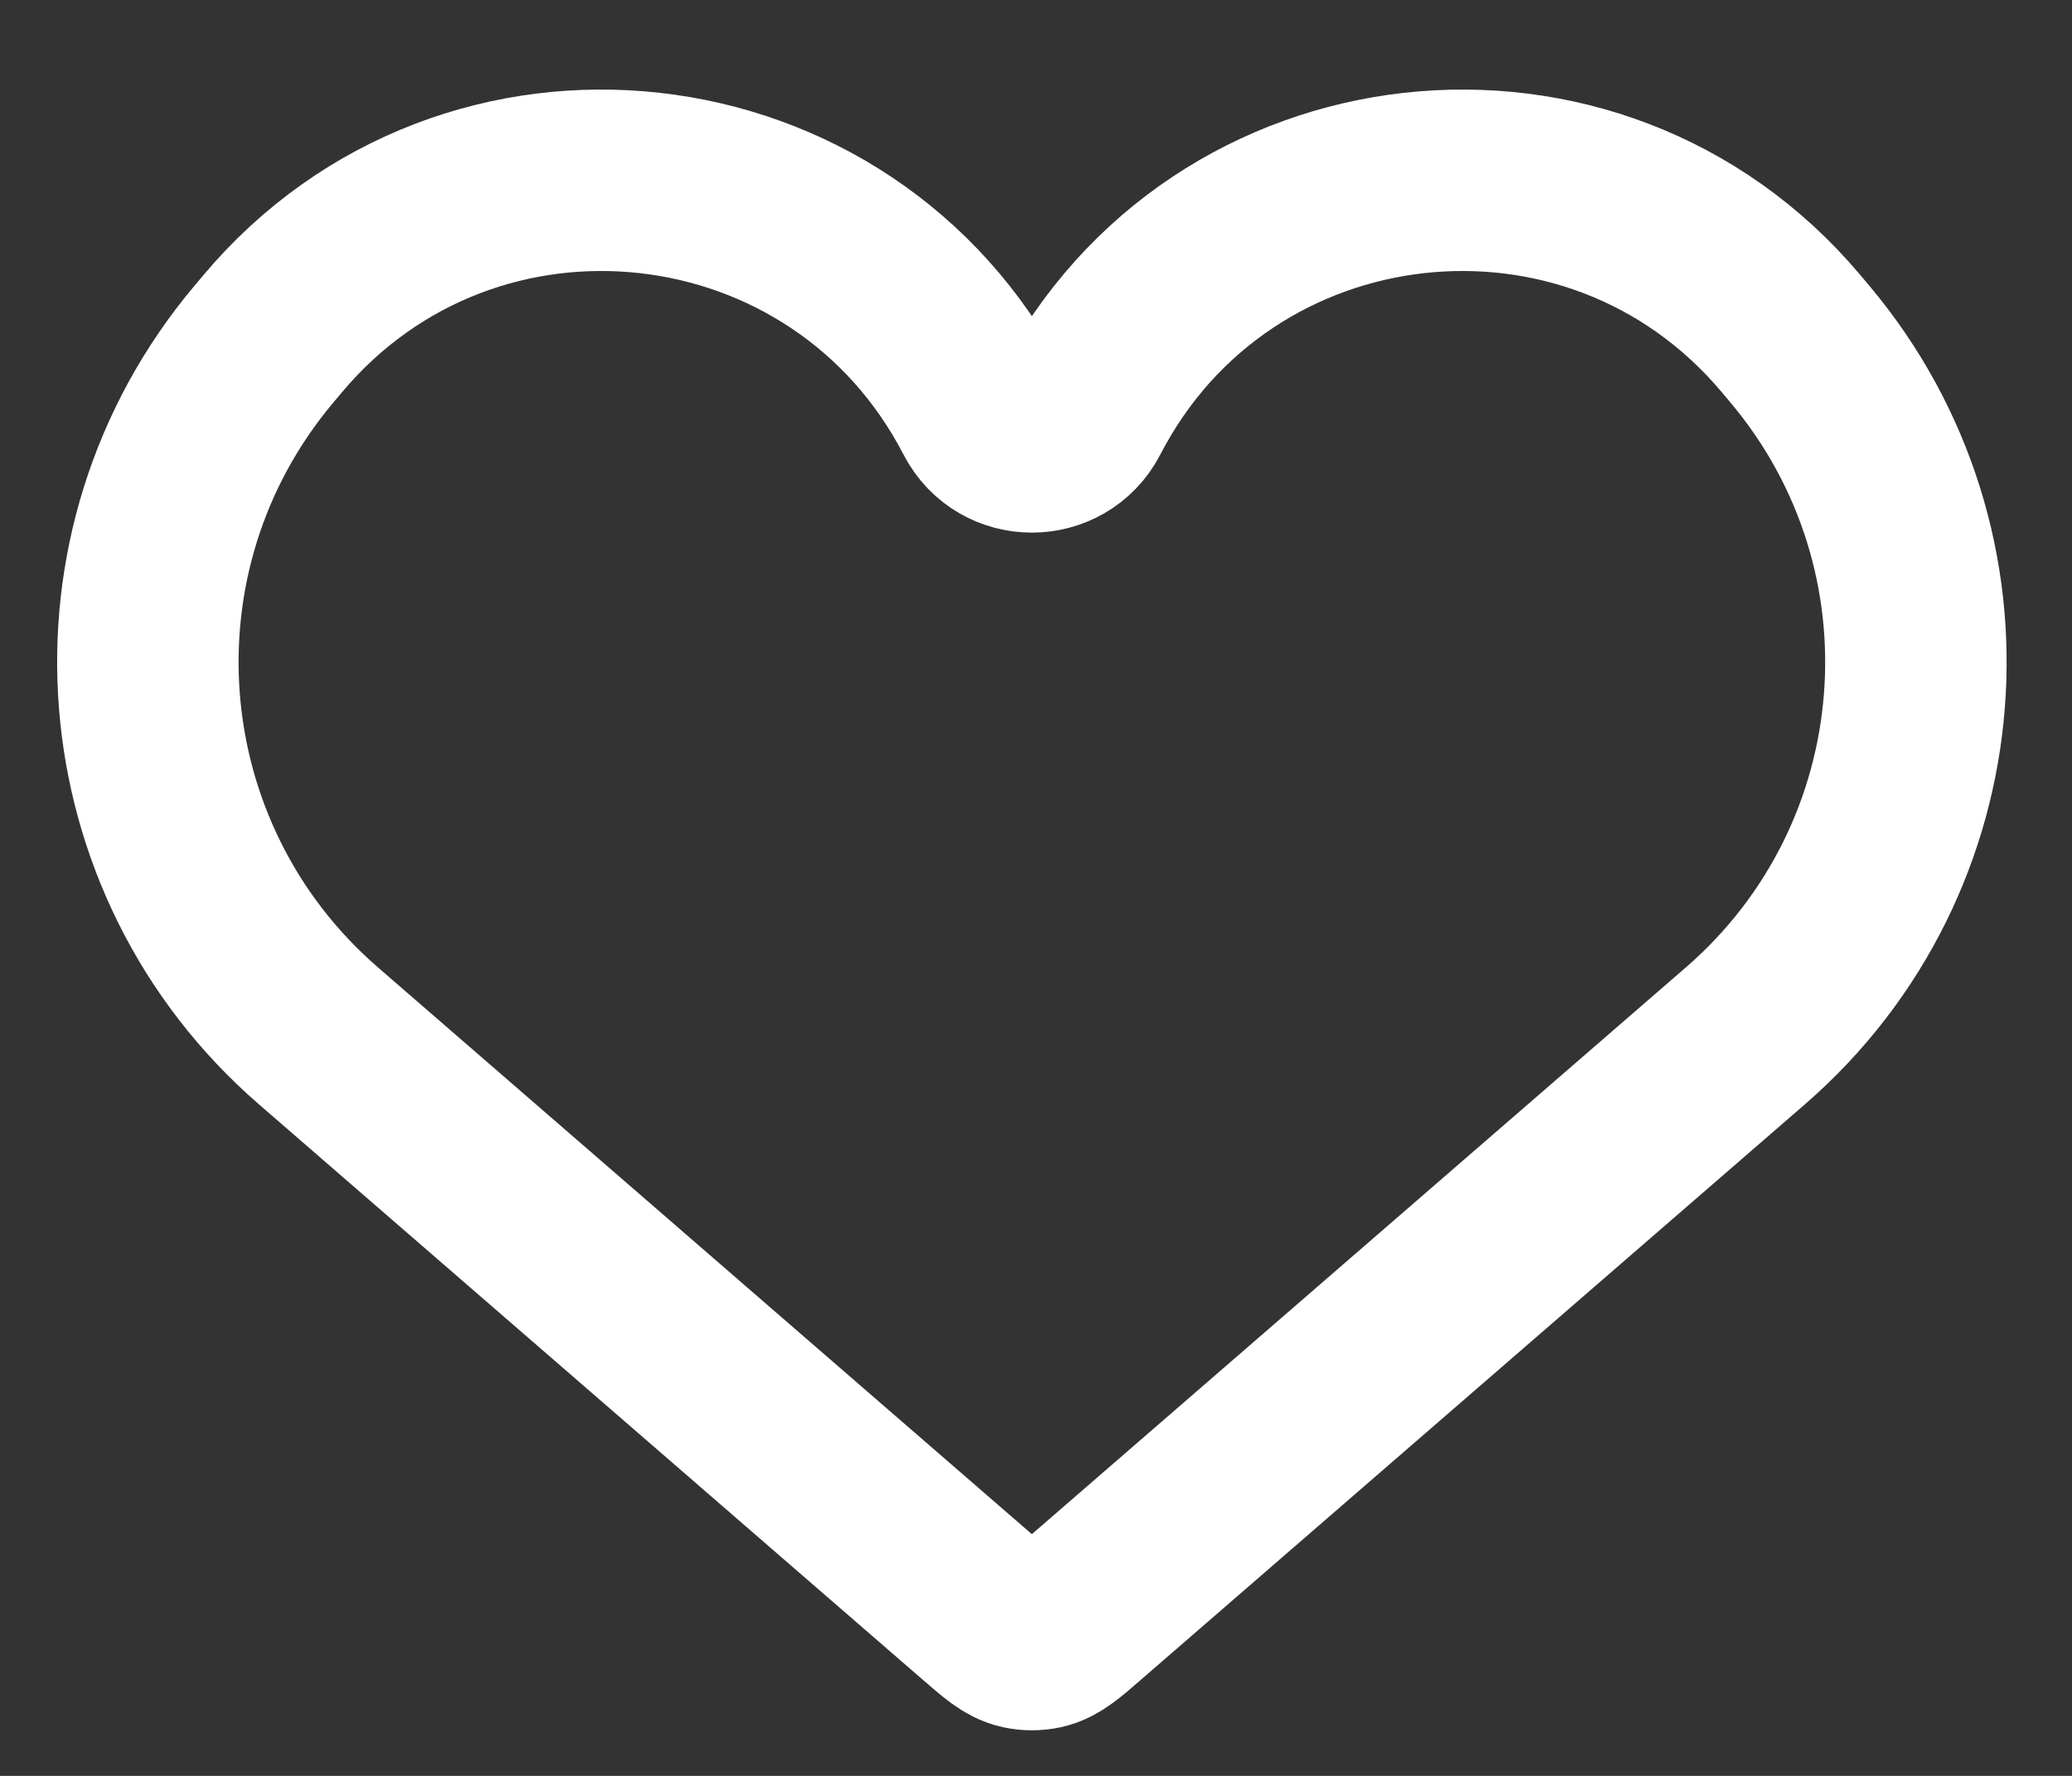 <svg width="21" height="18" viewBox="0 0 21 18" fill="none" xmlns="http://www.w3.org/2000/svg">
<rect x="0" y="0" width="21" height="18" fill="#333333" stroke="none"/>
<path d="M3.227 10.499L9.947 16.324C10.146 16.497 10.245 16.583 10.36 16.608C10.425 16.622 10.492 16.622 10.557 16.608C10.671 16.583 10.771 16.497 10.969 16.324L17.69 10.499C19.758 8.706 20.004 5.584 18.243 3.489L18.153 3.382C16.151 1.001 12.371 1.422 10.943 4.185C10.739 4.577 10.177 4.577 9.974 4.185C8.545 1.422 4.766 1.001 2.764 3.382L2.674 3.489C0.912 5.584 1.159 8.706 3.227 10.499Z" stroke="white" stroke-width="1.839"/>
</svg>
